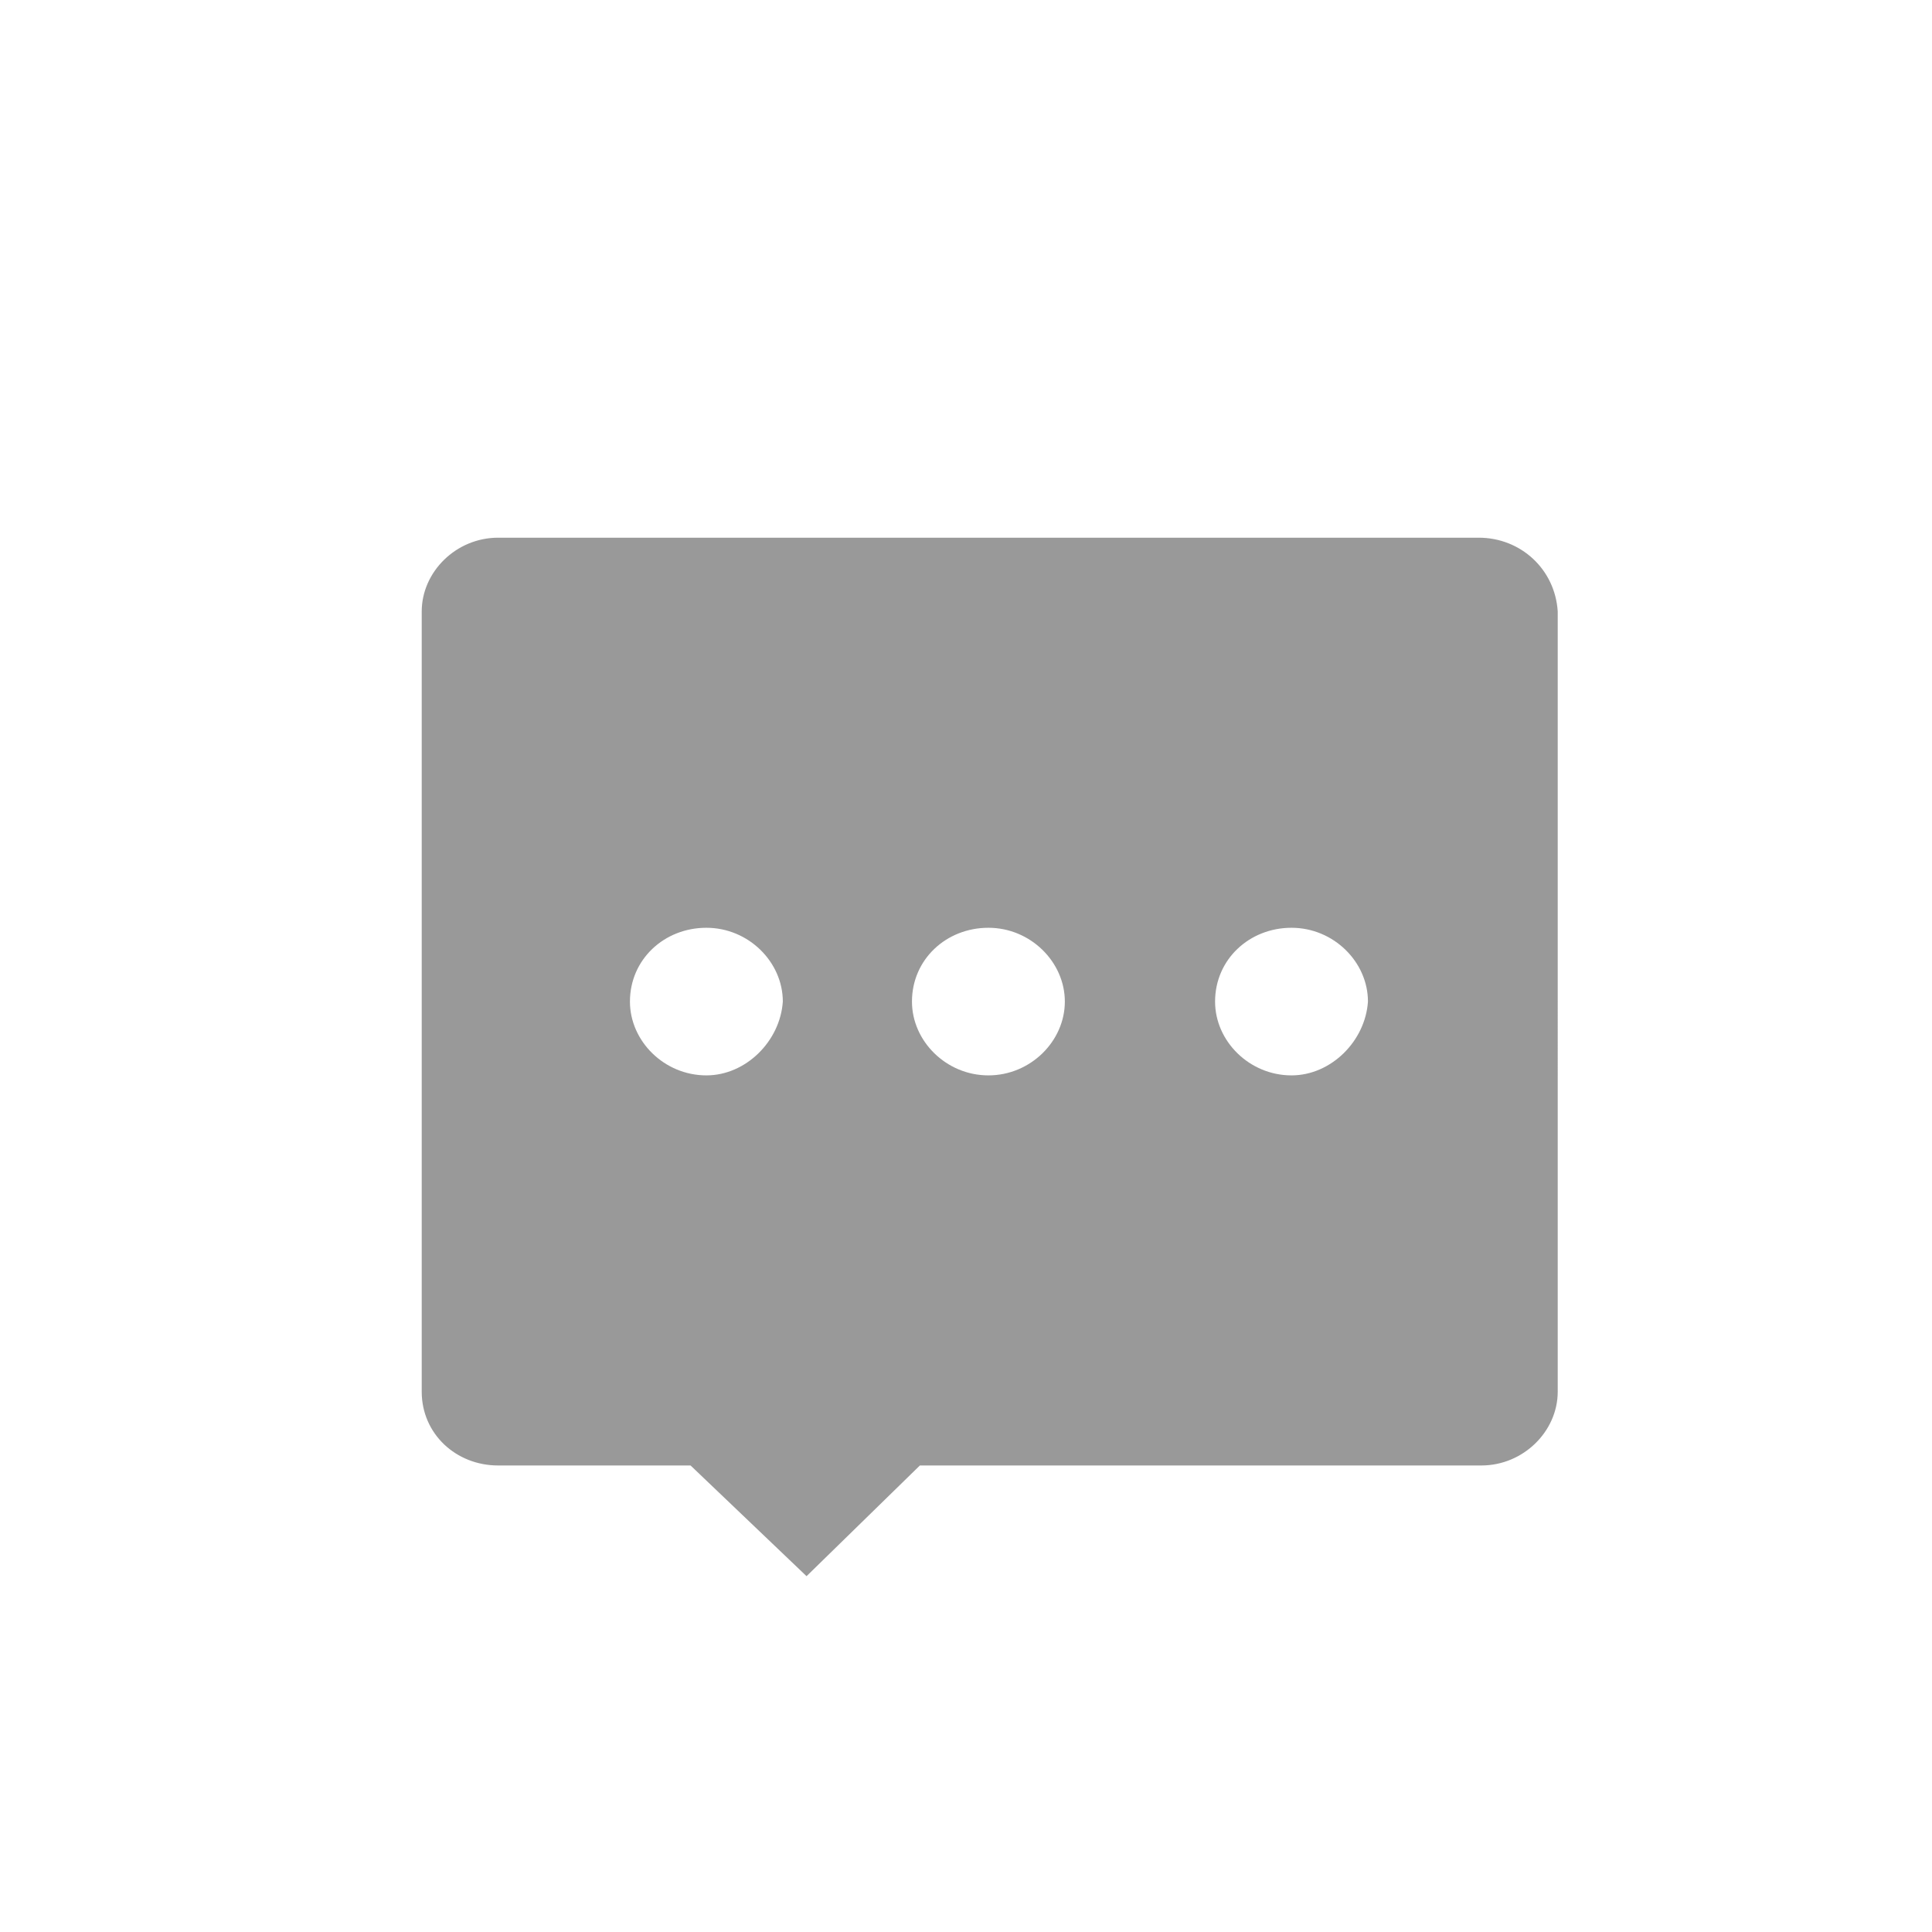 <?xml version="1.0" standalone="no"?><!DOCTYPE svg PUBLIC "-//W3C//DTD SVG 1.1//EN" "http://www.w3.org/Graphics/SVG/1.1/DTD/svg11.dtd"><svg t="1583935126139" class="icon" viewBox="0 0 1024 1024" version="1.1" xmlns="http://www.w3.org/2000/svg" p-id="9955" xmlns:xlink="http://www.w3.org/1999/xlink" width="200" height="200"><defs><style type="text/css"></style></defs><path d="M783.716 284.988H264.033c-22.352 0-40.513 18.161-40.513 39.116v413.512c0 22.352 18.161 39.116 40.513 39.116h101.981l61.468 58.674 60.071-58.674h297.561c22.352 0 40.513-18.161 40.513-39.116V324.104c-1.397-22.352-19.558-39.116-41.91-39.116zM374.396 569.975c-22.352 0-40.513-18.161-40.513-39.116 0-22.352 18.161-39.116 40.513-39.116 22.352 0 40.513 18.161 40.513 39.116-1.397 20.955-19.558 39.116-40.513 39.116z m149.479 0c-22.352 0-40.513-18.161-40.513-39.116 0-22.352 18.161-39.116 40.513-39.116s40.513 18.161 40.513 39.116c0 20.955-18.161 39.116-40.513 39.116z m160.655 0c-22.352 0-40.513-18.161-40.513-39.116 0-22.352 18.161-39.116 40.513-39.116s40.513 18.161 40.513 39.116c-1.397 20.955-19.558 39.116-40.513 39.116z" fill="#999999" p-id="9956"></path></svg>